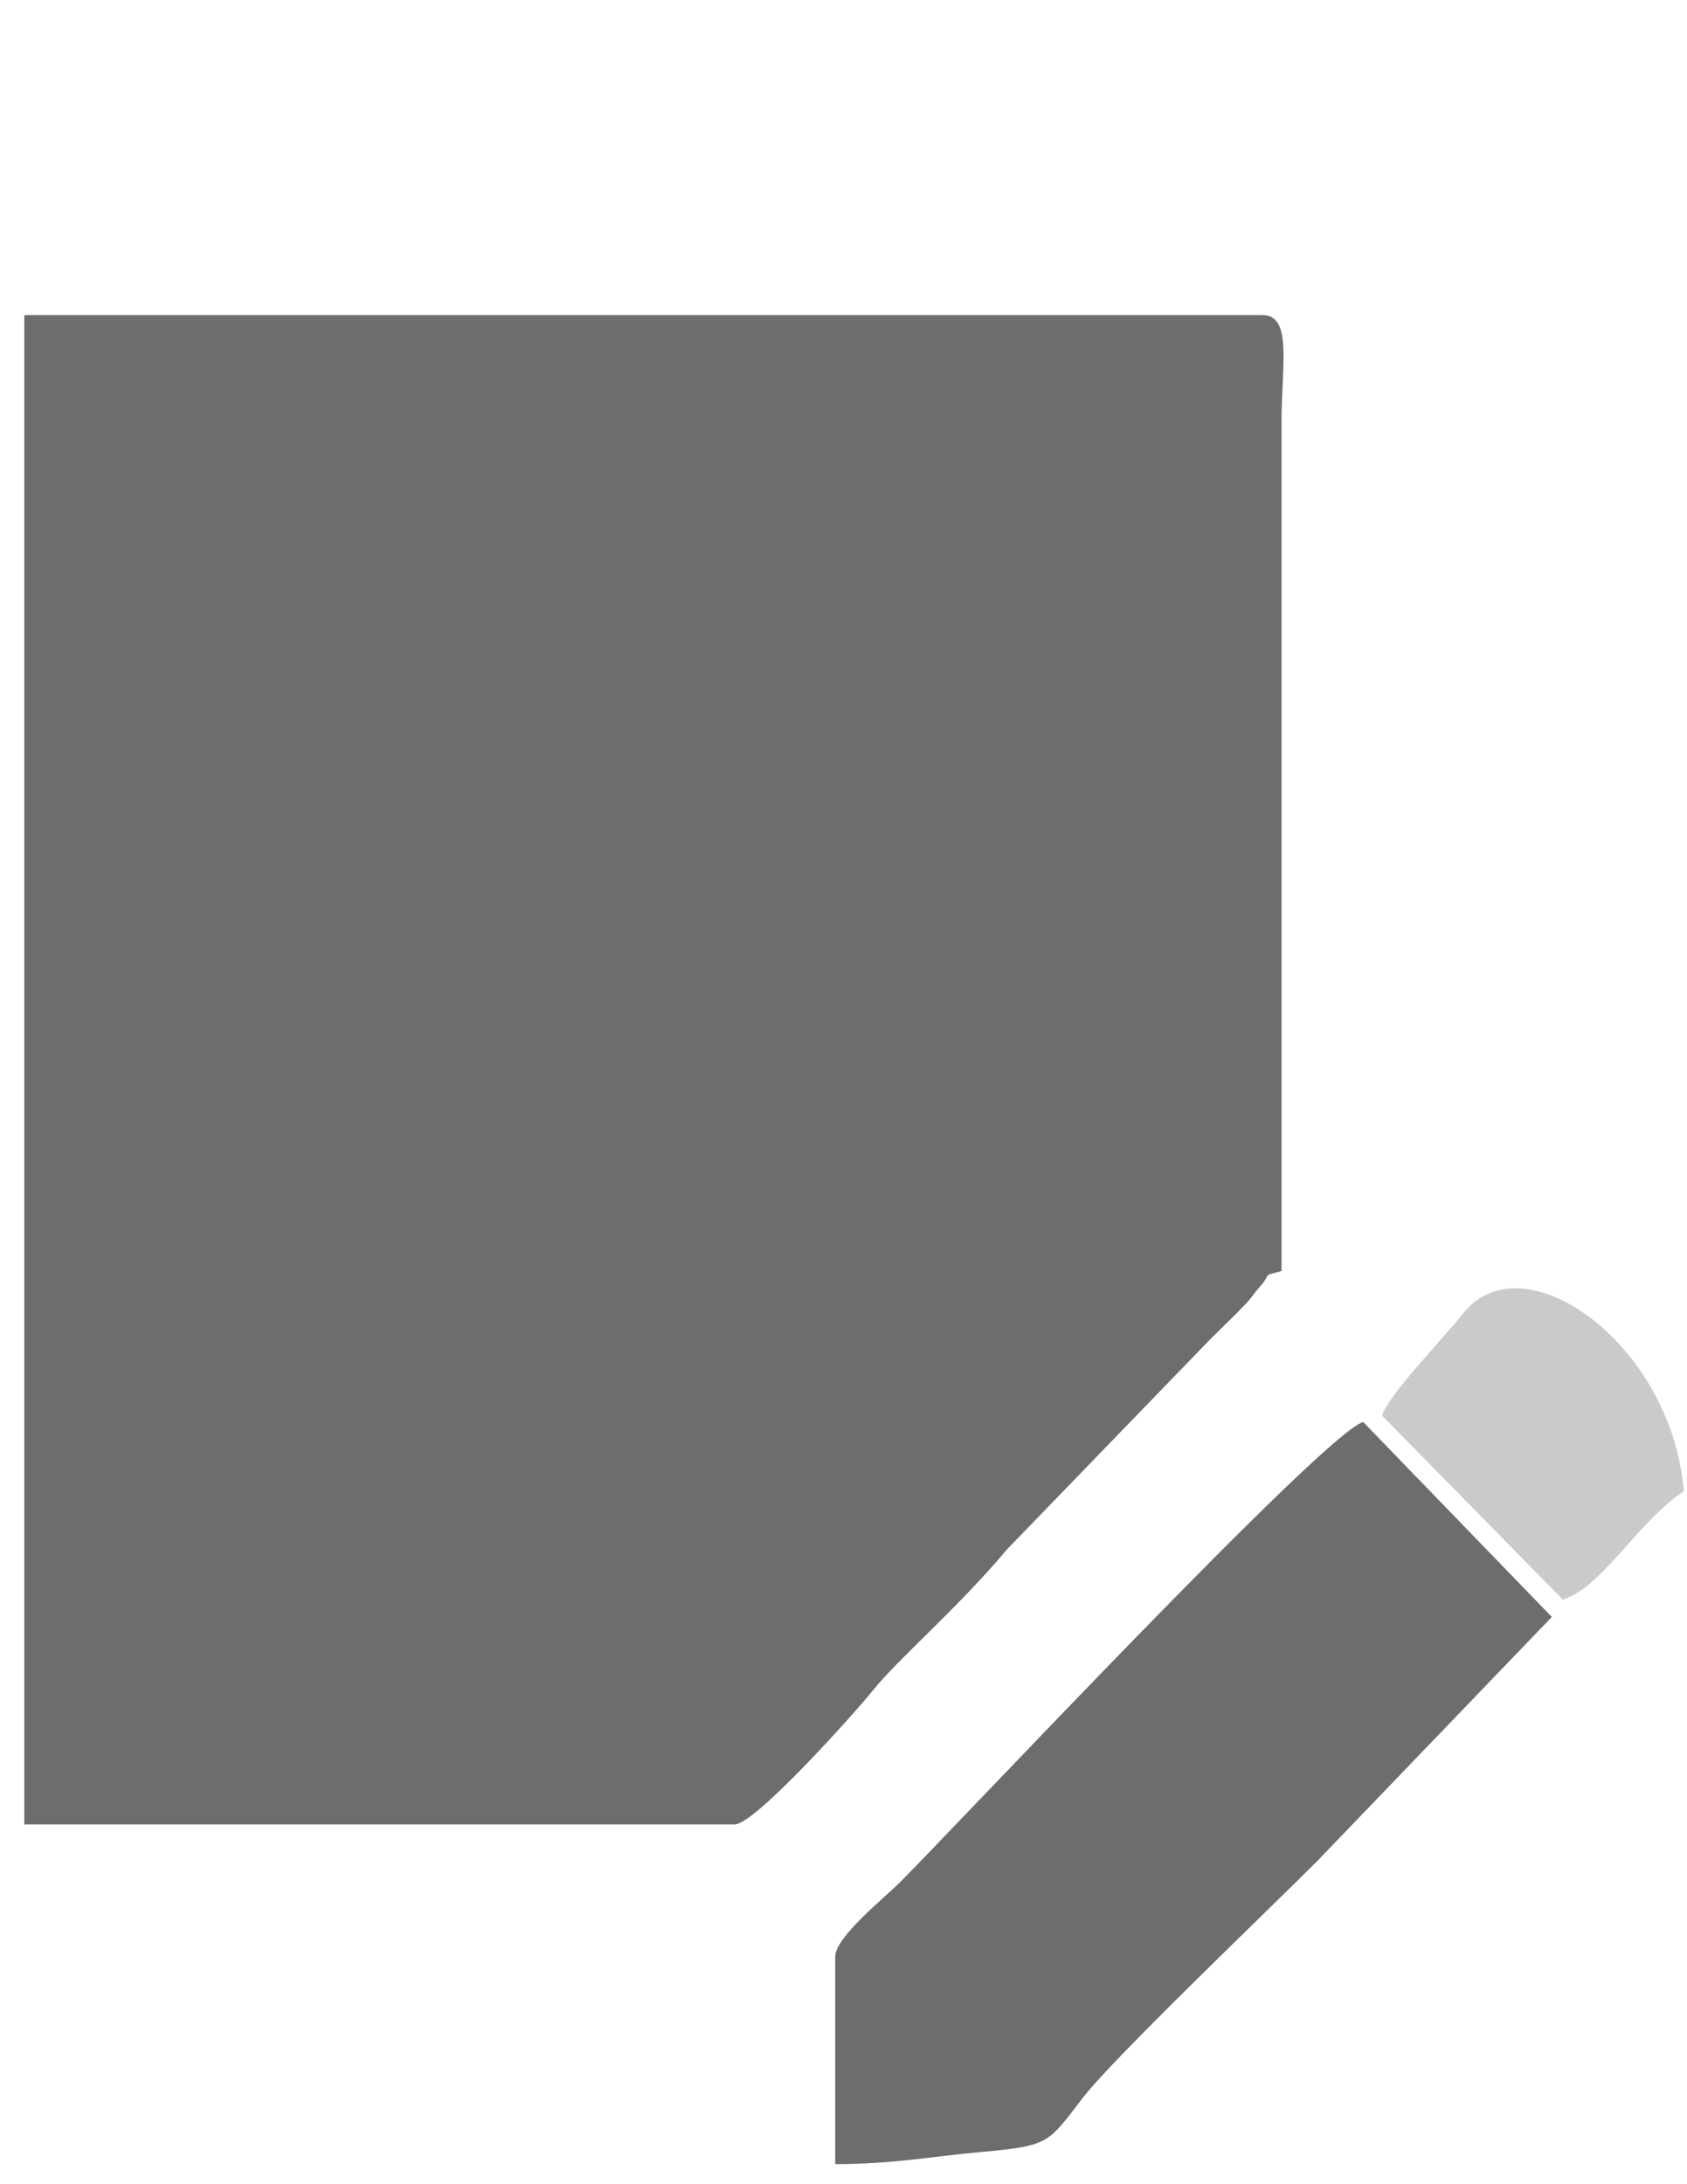 <?xml version="1.0" encoding="UTF-8"?>
<!DOCTYPE svg PUBLIC "-//W3C//DTD SVG 1.1//EN" "http://www.w3.org/Graphics/SVG/1.1/DTD/svg11.dtd">
<!-- Creator: CorelDRAW X7 -->
<svg xmlns="http://www.w3.org/2000/svg" xml:space="preserve" width="215.9mm" height="279.4mm" version="1.1" style="shape-rendering:geometricPrecision; text-rendering:geometricPrecision; image-rendering:optimizeQuality; fill-rule:evenodd; clip-rule:evenodd"
viewBox="0 0 21590 27940"
 xmlns:xlink="http://www.w3.org/1999/xlink">
 <defs>
  <style type="text/css">
   <![CDATA[
    .fil0 {fill:#6D6D6D}
    .fil1 {fill:#CACACA}
   ]]>
  </style>
 </defs>
 <g id="Capa_x0020_1">
  <g id="_324185840">
   <path class="fil0" d="M311 23338l9091 0c261,0 1549,-1440 1758,-1701 337,-422 1096,-1063 1725,-1815l2611 -2698c164,-164 285,-273 443,-442 89,-94 104,-131 182,-220 167,-187 13,-132 280,-203l0 -10860c0,-718 142,-1368 -242,-1368l-15848 0 0 19307z"/>
   <path class="fil0" d="M10689 25028l0 2655c749,0 1224,-97 1858,-154 894,-80 863,-114 1313,-697 386,-501 2310,-2338 3003,-3031l2997 -3117 -2414 -2494c-485,129 -5222,5182 -5933,5893 -183,183 -824,696 -824,945z"/>
   <path class="fil1" d="M17688 18109l2313 2353c498,-152 953,-989 1548,-1387 -158,-1901 -2070,-3246 -2830,-2267 -218,281 -963,1047 -1031,1301z"/>
  </g>
 </g>
</svg>
